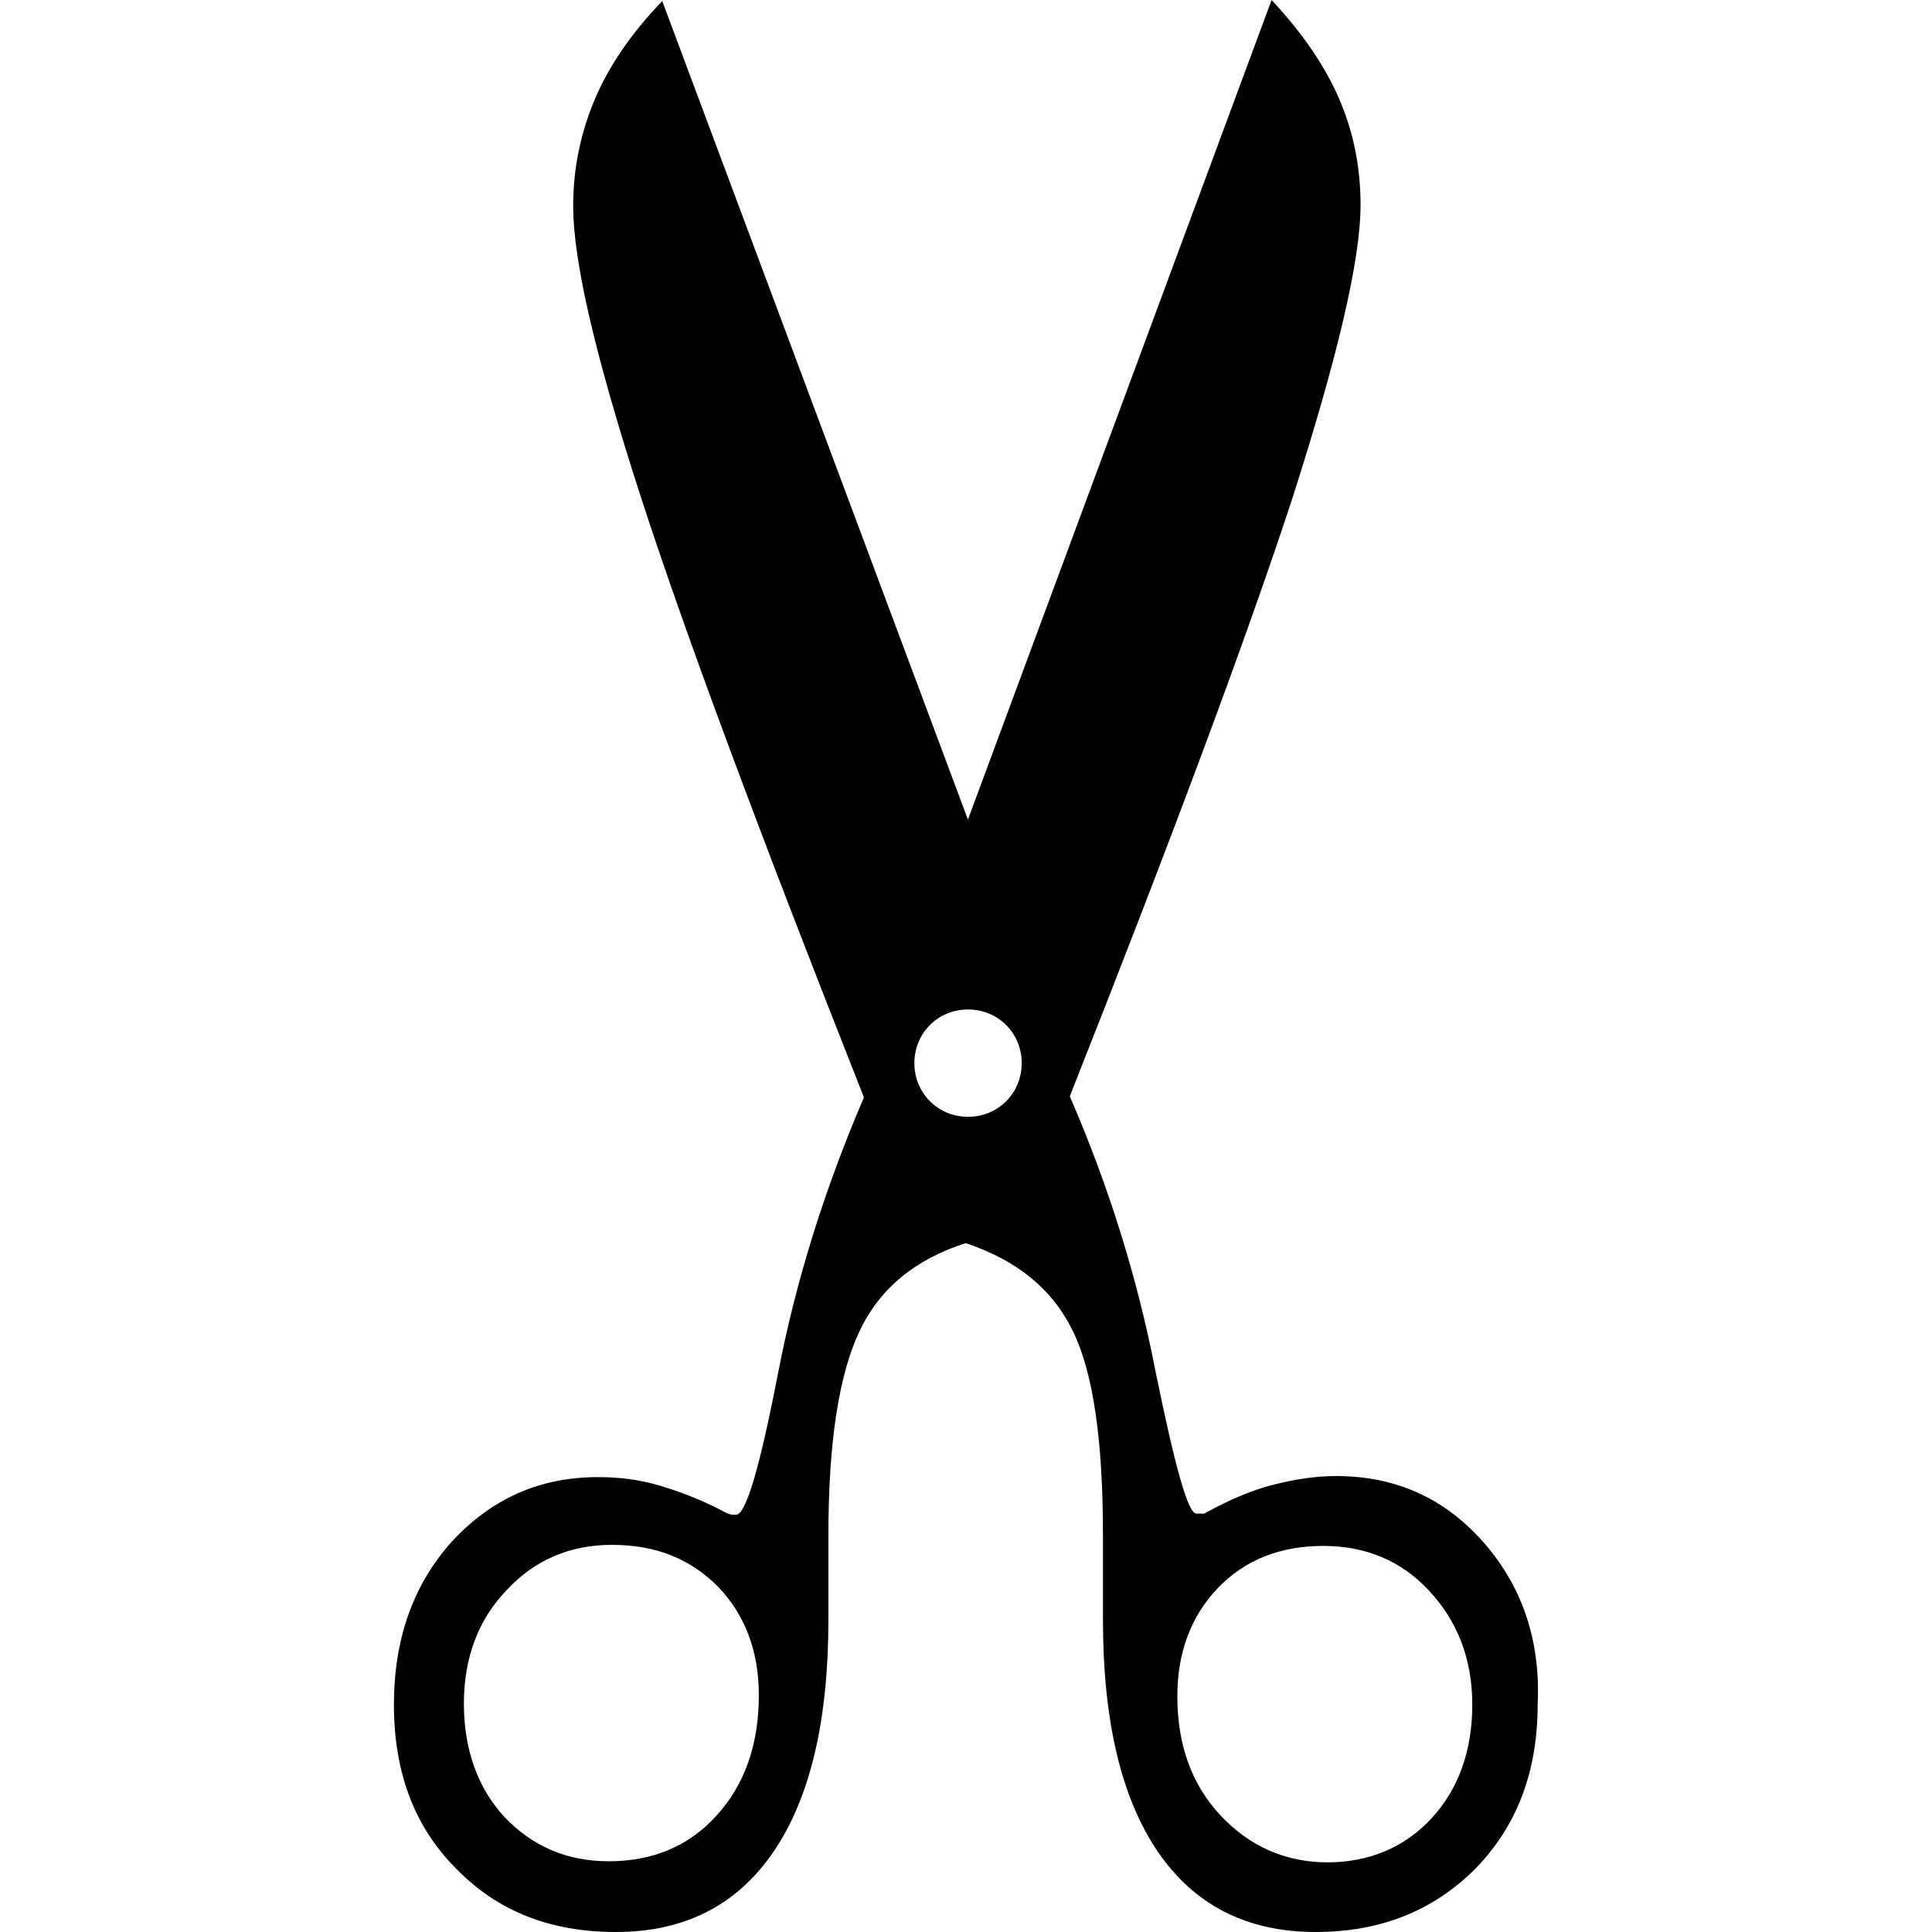 <?xml version="1.0" encoding="UTF-8" standalone="no"?>
<svg
   xmlns:dc="http://purl.org/dc/elements/1.1/"
   xmlns:cc="http://creativecommons.org/ns#"
   xmlns:rdf="http://www.w3.org/1999/02/22-rdf-syntax-ns#"
   xmlns:svg="http://www.w3.org/2000/svg"
   xmlns="http://www.w3.org/2000/svg"
   xmlns:sodipodi="http://sodipodi.sourceforge.net/DTD/sodipodi-0.dtd"
   xmlns:inkscape="http://www.inkscape.org/namespaces/inkscape"
   inkscape:version="1.0 (4035a4f, 2020-05-01)"
   height="18"
   width="18"
   sodipodi:docname="tailor.svg"
   xml:space="preserve"
   viewBox="0 0 18 18"
   y="0px"
   x="0px"
   id="Ebene_1"
   version="1.1"><defs
   id="defs1474" /><sodipodi:namedview
   inkscape:current-layer="Ebene_1"
   inkscape:window-maximized="0"
   inkscape:window-y="23"
   inkscape:window-x="0"
   inkscape:cy="90"
   inkscape:cx="90"
   inkscape:zoom="4.0166667"
   showgrid="false"
   id="namedview1472"
   inkscape:window-height="1009"
   inkscape:window-width="1665"
   inkscape:pageshadow="2"
   inkscape:pageopacity="0"
   guidetolerance="10"
   gridtolerance="10"
   objecttolerance="10"
   borderopacity="1"
   bordercolor="#666666"
   pagecolor="#ffffff" />
<path
   style="stroke-width:0.1"
   id="path1469"
   d="m 13.806,14.352 c -0.36,-0.4 -0.81,-0.6 -1.359,-0.6 -0.19,0 -0.38,0.03 -0.58,0.08 -0.2,0.05 -0.41,0.14 -0.63,0.26 -0.01,0.01 -0.02,0.01 -0.03,0.01 -0.01,0 -0.03,0 -0.06,0 -0.08,0 -0.2,-0.44 -0.38,-1.319 -0.17,-0.88 -0.44,-1.739 -0.8,-2.569 0.949,-2.399 1.639,-4.248 2.069,-5.557 0.42,-1.309 0.64,-2.229 0.64,-2.748 0,-0.36 -0.07,-0.69 -0.2,-0.989 C 12.347,0.62 12.137,0.31 11.847,0 L 9.018,7.636 6.17,0.01 c -0.29,0.3 -0.5,0.61 -0.63,0.919 -0.13,0.31 -0.2,0.64 -0.2,0.989 0,0.52 0.21,1.409 0.62,2.679 0.41,1.269 1.109,3.148 2.089,5.627 -0.36,0.84 -0.63,1.689 -0.8,2.569 -0.17,0.88 -0.3,1.319 -0.39,1.319 -0.01,0 -0.03,0 -0.04,0 -0.01,0 -0.03,-0.01 -0.04,-0.01 -0.22,-0.12 -0.43,-0.2 -0.63,-0.26 -0.2,-0.06 -0.39,-0.08 -0.58,-0.08 -0.54,0 -0.989,0.2 -1.359,0.6 -0.36,0.4 -0.54,0.909 -0.54,1.519 0,0.63 0.19,1.139 0.58,1.529 0.39,0.4 0.88,0.59 1.489,0.59 0.64,0 1.129,-0.25 1.469,-0.75 0.34,-0.5 0.51,-1.219 0.51,-2.159 v -0.79 c 0,-0.87 0.1,-1.499 0.29,-1.899 0.19,-0.4 0.52,-0.67 0.989,-0.82 0.48,0.16 0.81,0.43 0.999,0.82 0.19,0.39 0.28,1.019 0.28,1.899 v 0.79 c 0,0.939 0.17,1.659 0.51,2.159 C 11.127,17.75 11.617,18 12.257,18 c 0.61,0 1.099,-0.2 1.489,-0.59 0.39,-0.4 0.58,-0.909 0.58,-1.529 0.03,-0.62 -0.16,-1.129 -0.52,-1.529 z m -7.126,2.559 c -0.26,0.29 -0.6,0.43 -1.009,0.43 -0.39,0 -0.71,-0.14 -0.969,-0.41 -0.25,-0.27 -0.38,-0.63 -0.38,-1.059 0,-0.42 0.13,-0.78 0.4,-1.059 0.26,-0.28 0.59,-0.42 0.979,-0.42 0.41,0 0.73,0.13 0.989,0.39 0.25,0.26 0.38,0.6 0.38,1.009 0,0.46 -0.13,0.83 -0.39,1.119 z m 2.339,-6.506 c -0.28,0 -0.5,-0.22 -0.5,-0.5 0,-0.28 0.22,-0.5 0.5,-0.5 0.28,0 0.5,0.22 0.5,0.5 0,0.28 -0.22,0.5 -0.5,0.5 z m 4.318,6.536 c -0.25,0.27 -0.58,0.41 -0.969,0.41 -0.39,0 -0.73,-0.15 -0.999,-0.44 -0.27,-0.29 -0.4,-0.66 -0.4,-1.109 0,-0.41 0.13,-0.75 0.38,-1.009 0.25,-0.26 0.58,-0.39 0.979,-0.39 0.4,0 0.73,0.14 0.989,0.42 0.26,0.28 0.4,0.63 0.4,1.059 0,0.43 -0.13,0.79 -0.38,1.059 z" />
</svg>
